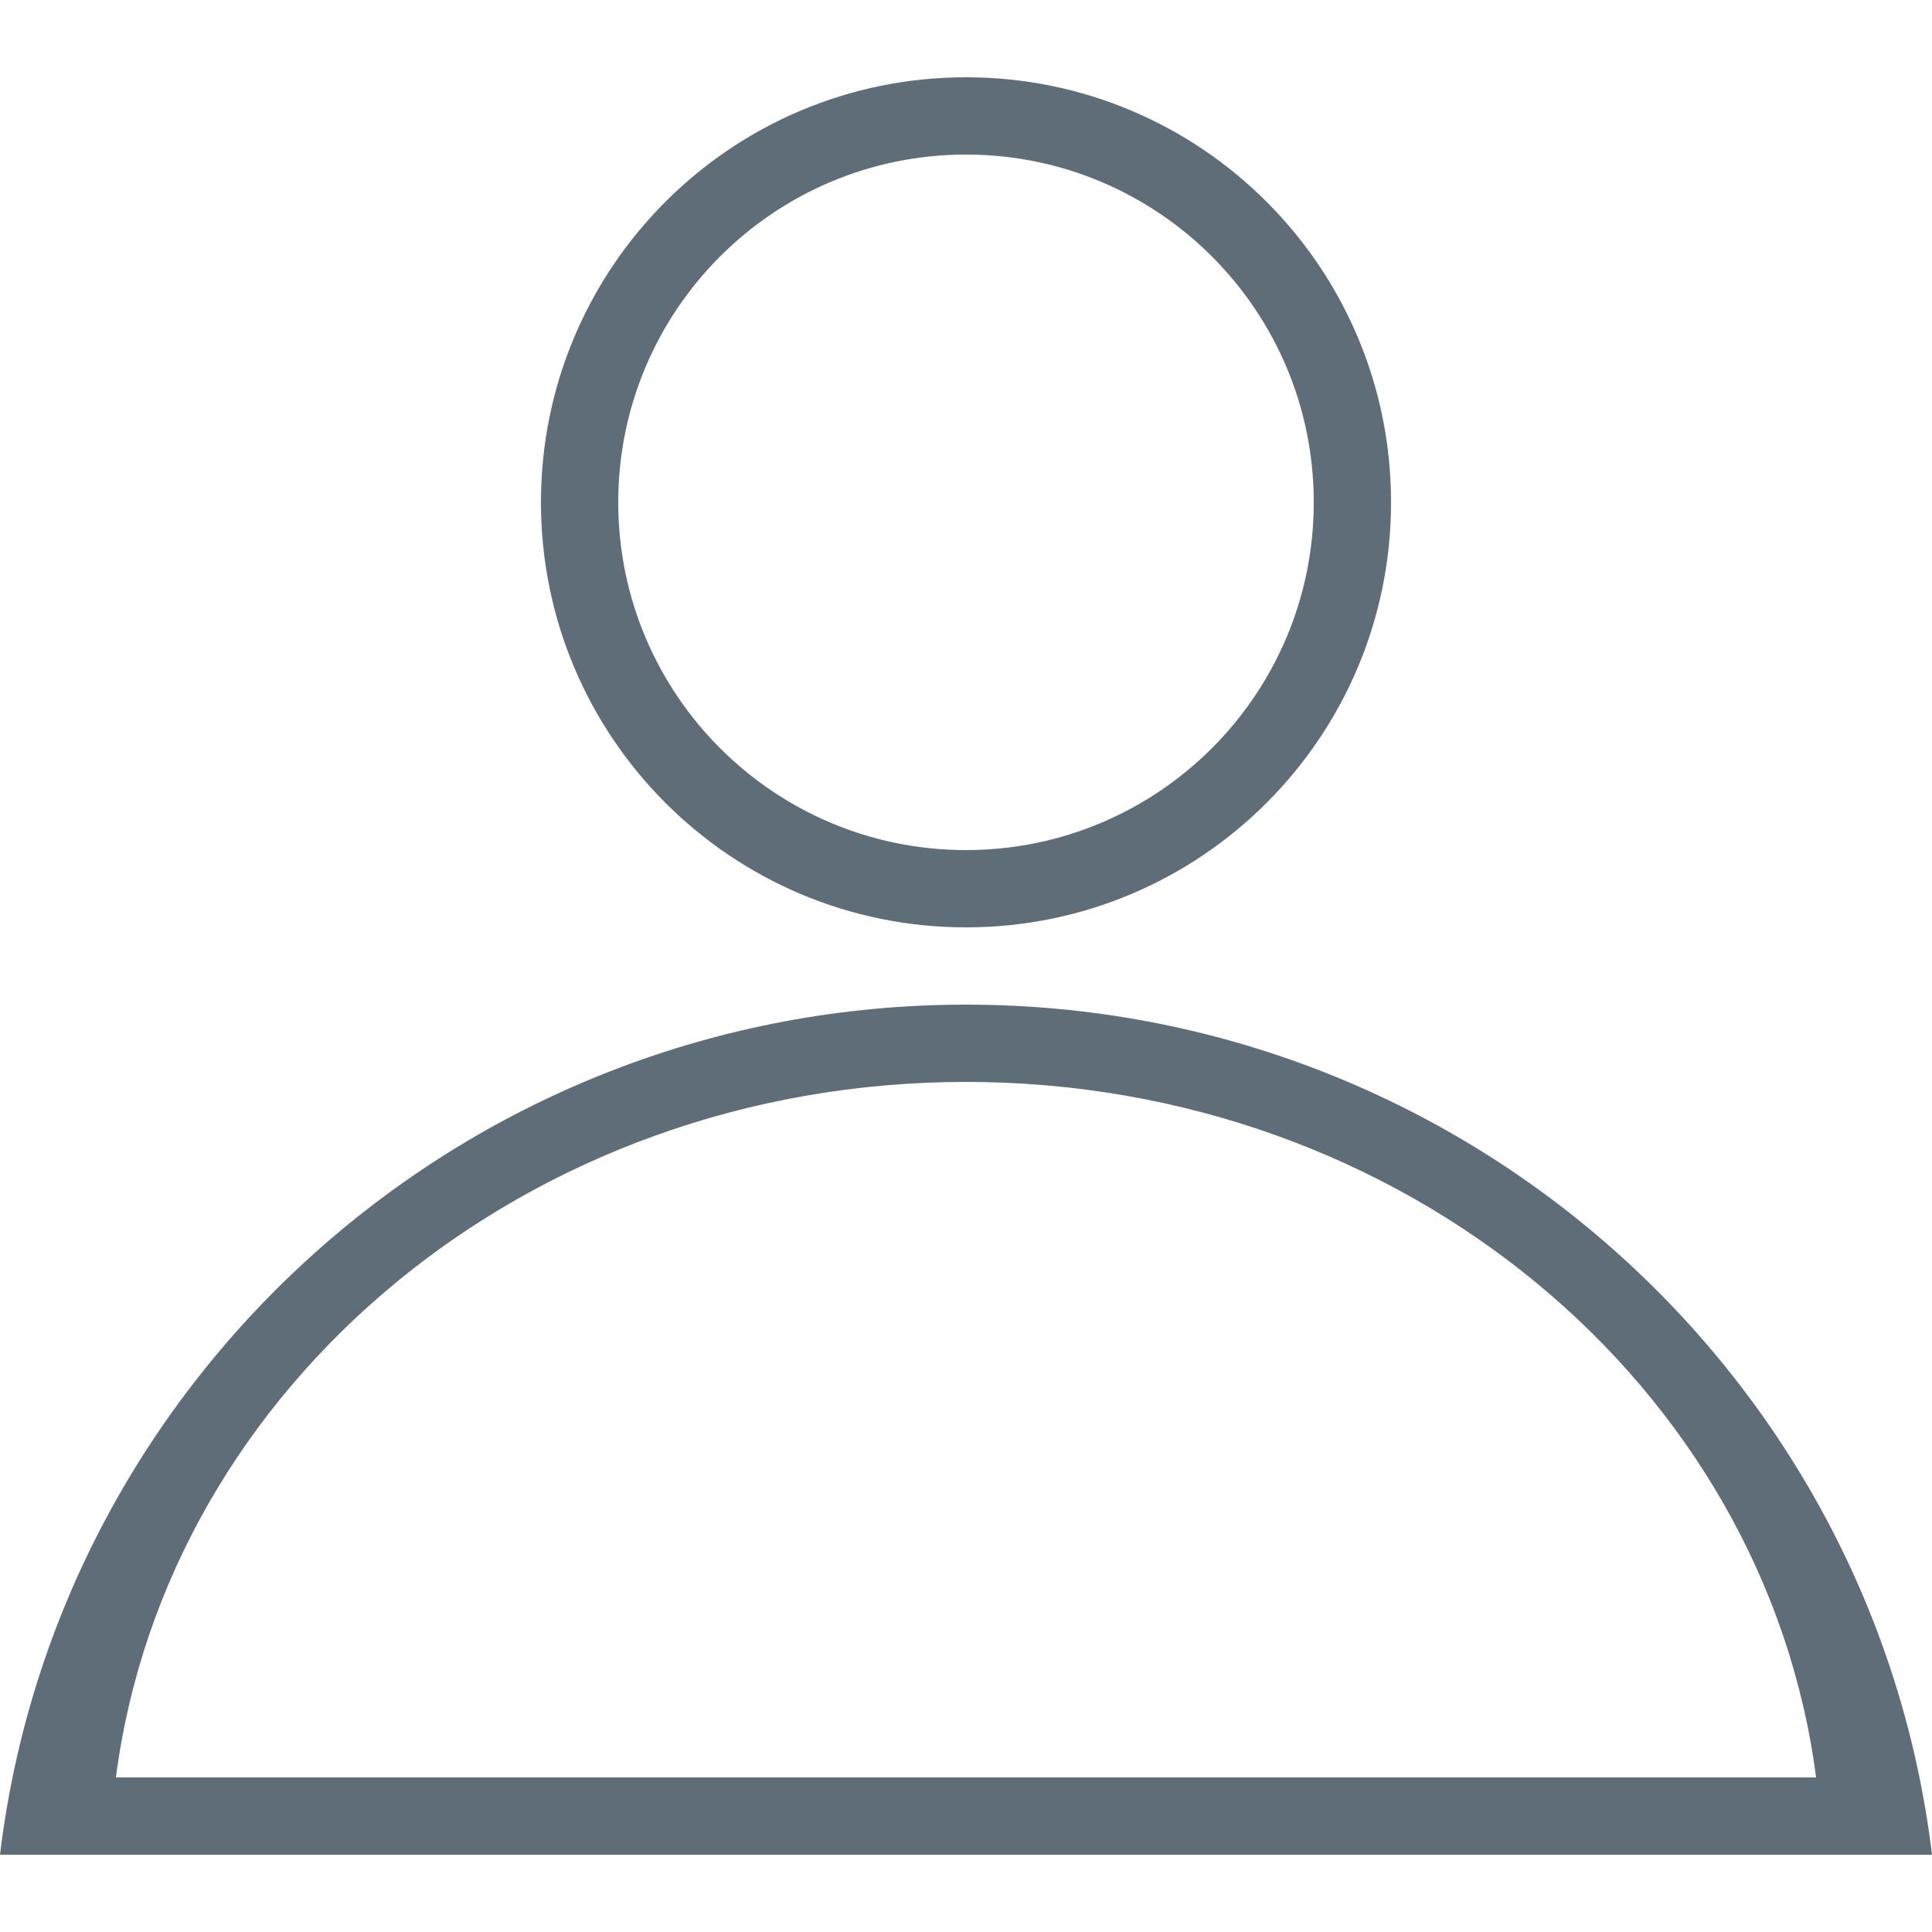 <?xml version="1.0" ?><svg height="25px" version="1.1" viewBox="0 0 25 25" width="25px" xmlns="http://www.w3.org/2000/svg" xmlns:sketch="http://www.bohemiancoding.com/sketch/ns" xmlns:xlink="http://www.w3.org/1999/xlink"><title/><desc/><defs/><g fill="none" fill-rule="evenodd" id="TabBar-Icons" stroke="none" stroke-width="1"><g fill="#5e6d77" id="Customers"><path d="M25,24 L25,24 L0,24 C0.746,17.804 6.058,13 12.5,13 C18.942,13 24.254,17.804 25,24 Z M1.5,23 C2.157,17.93 6.831,14 12.5,14 C18.169,14 22.843,17.93 23.5,23 L1.5,23 Z M12.5,12 C15.538,12 18,9.538 18,6.5 C18,3.462 15.538,1 12.5,1 C9.462,1 7,3.462 7,6.5 C7,9.538 9.462,12 12.5,12 Z M12.5,11 C10.015,11 8,8.985 8,6.5 C8,4.015 10.015,2 12.5,2 C14.985,2 17,4.015 17,6.5 C17,8.985 14.985,11 12.5,11 Z" id="User"/></g></g></svg>